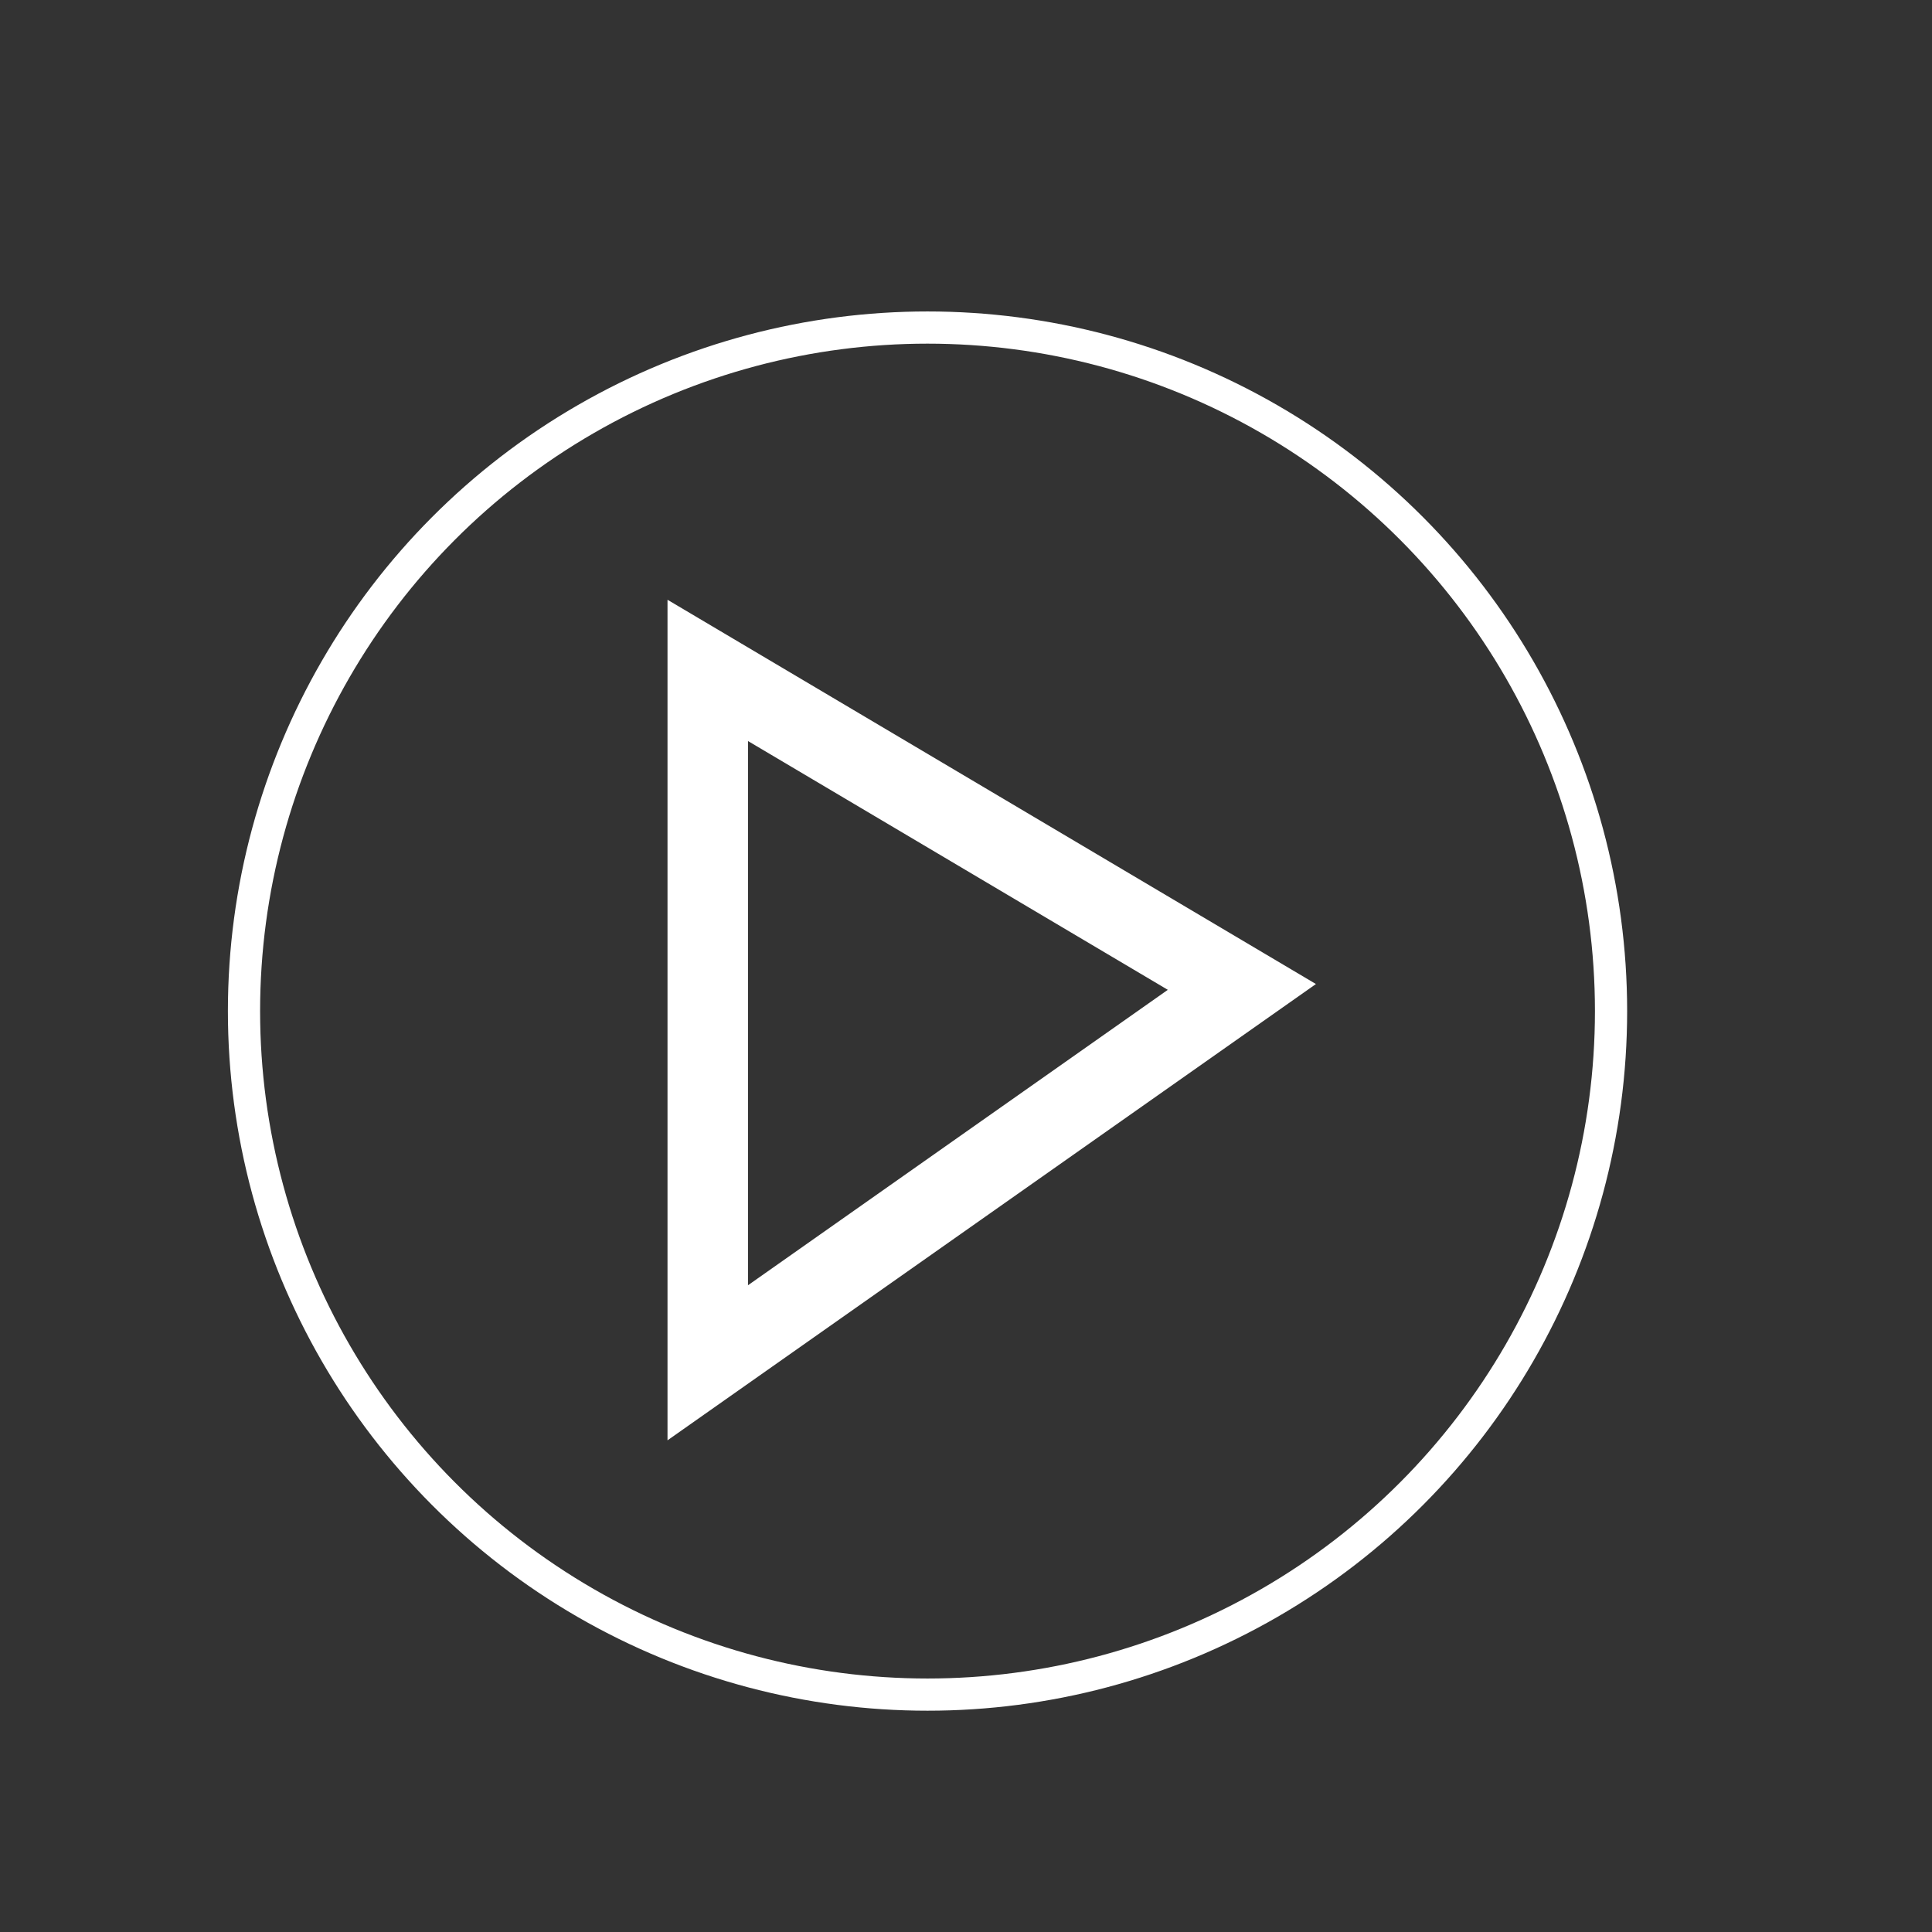 <?xml version="1.0" encoding="UTF-8" standalone="no"?>
<!-- Created with Inkscape (http://www.inkscape.org/) -->

<svg
   xmlns:dc="http://purl.org/dc/elements/1.1/"
   xmlns:cc="http://creativecommons.org/ns#"
   xmlns:rdf="http://www.w3.org/1999/02/22-rdf-syntax-ns#"
   xmlns:svg="http://www.w3.org/2000/svg"
   xmlns="http://www.w3.org/2000/svg"
   xmlns:sodipodi="http://sodipodi.sourceforge.net/DTD/sodipodi-0.dtd"
   xmlns:inkscape="http://www.inkscape.org/namespaces/inkscape"
   id="svg3745"
   width="24"
   height="24"
   version="1.1"
   sodipodi:docname="ascm1.svg"
   inkscape:version="0.92.3 (2405546, 2018-03-11)">
  <rect width="100%" height="100%" fill="#333333" stroke="none"/>
  <defs
     id="defs850" />
  <sodipodi:namedview
     pagecolor="#ffffff"
     bordercolor="#666666"
     borderopacity="1"
     objecttolerance="10"
     gridtolerance="10"
     guidetolerance="10"
     inkscape:pageopacity="0"
     inkscape:pageshadow="2"
     inkscape:window-width="1920"
     inkscape:window-height="1062"
     id="namedview848"
     showgrid="false"
     inkscape:zoom="36.625"
     inkscape:cx="12"
     inkscape:cy="15.276451"
     inkscape:window-x="0"
     inkscape:window-y="0"
     inkscape:window-maximized="1"
     inkscape:current-layer="svg3745" />
  <circle
     style="fill:none;fill-opacity:1;stroke:#ffffff;stroke-opacity:1;stroke-width:0.4;stroke-miterlimit:4;stroke-dasharray:none"
     id="path854"
     cx="11.522"
     cy="12.56"
     r="8.491" />
  <path
     style="fill:none;stroke:#ffffff;stroke-width:1px;stroke-linecap:butt;stroke-linejoin:miter;stroke-opacity:1"
     d="m 8.792,8.328 v 8.601 l 6.635,-4.669 z"
     id="path858"
     inkscape:connector-curvature="0" />
</svg>
